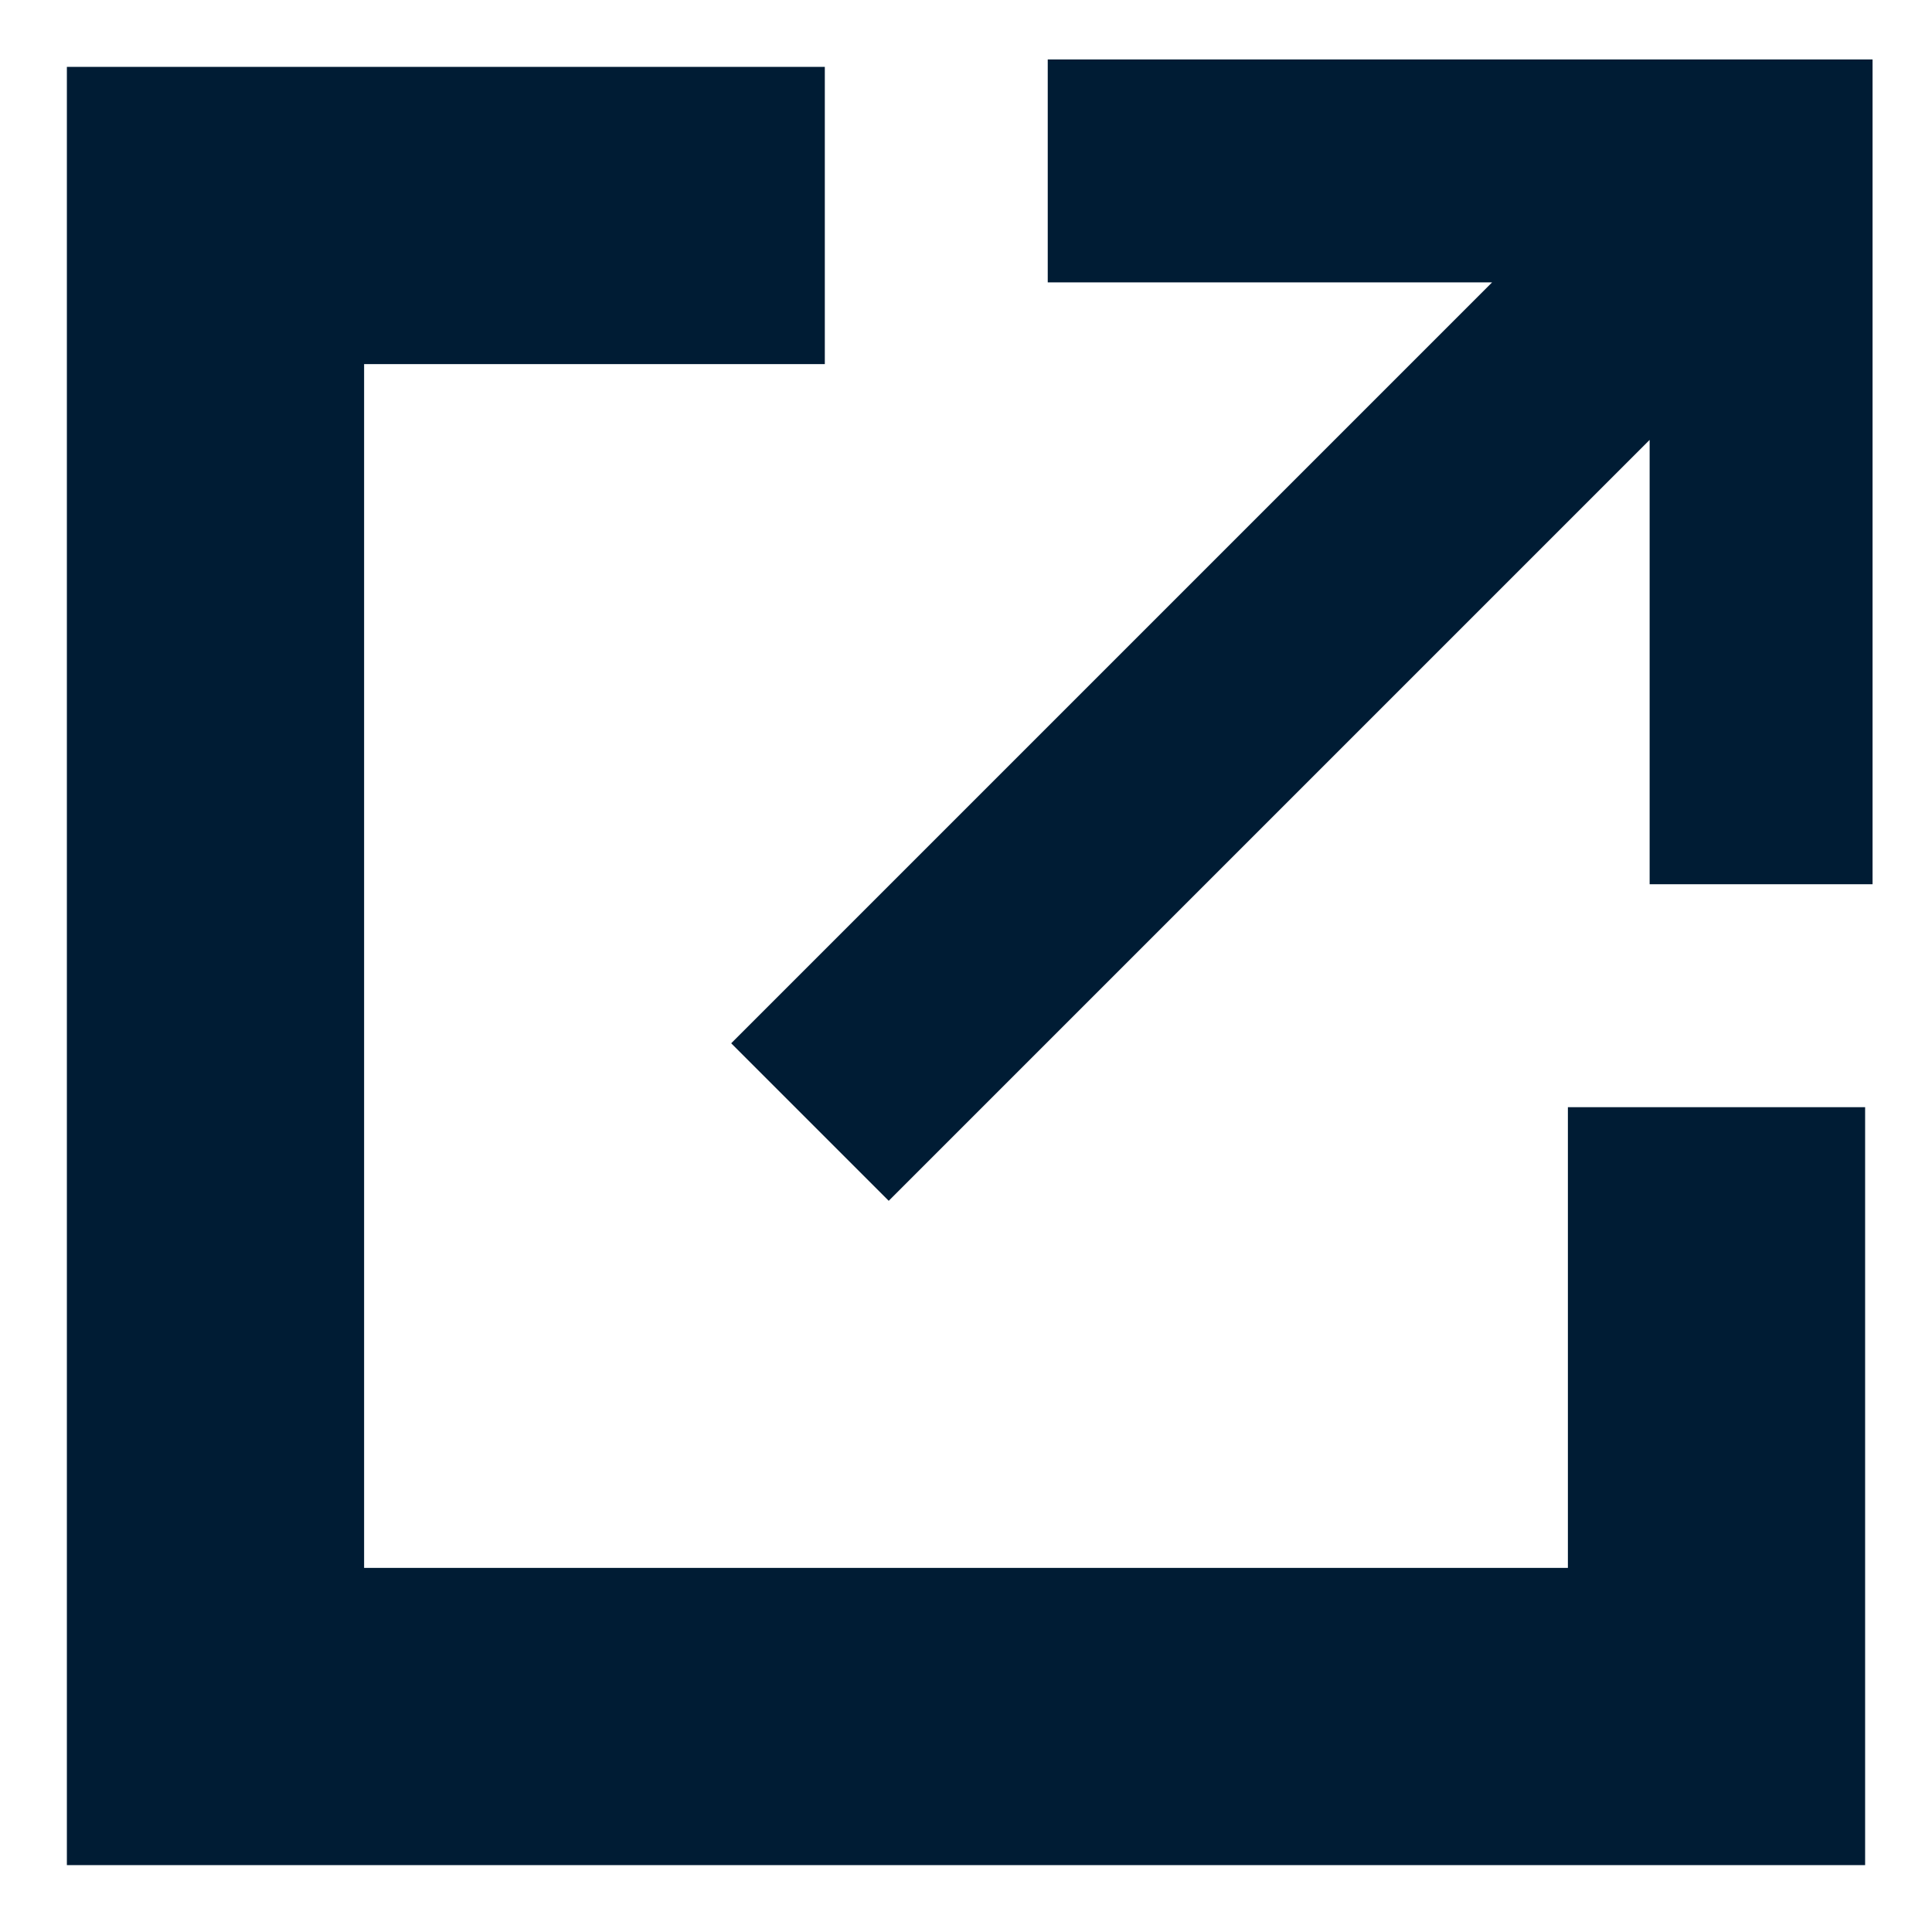 <?xml version="1.0" encoding="utf-8"?>
<!-- Generator: Adobe Illustrator 23.0.0, SVG Export Plug-In . SVG Version: 6.00 Build 0)  -->
<svg version="1.1" id="Layer_1" xmlns="http://www.w3.org/2000/svg" xmlns:xlink="http://www.w3.org/1999/xlink" x="0px" y="0px"
	 viewBox="0 0 13 13" style="enable-background:new 0 0 13 13;" xml:space="preserve">
<style type="text/css">
	.st0{fill:#001C34;}
</style>
<polygon class="st0" points="12.55,12.55 0.45,12.55 0.45,0.45 5.55,0.45 5.55,2.45 2.45,2.45 2.45,10.55 10.55,10.55 10.55,7.45 
	12.55,7.45 "/>
<polygon class="st0" points="7.05,0.4 7.05,1.9 10.04,1.9 4.92,7.02 5.98,8.08 11.1,2.96 11.1,5.95 12.6,5.95 12.6,0.4 "/>
</svg>
